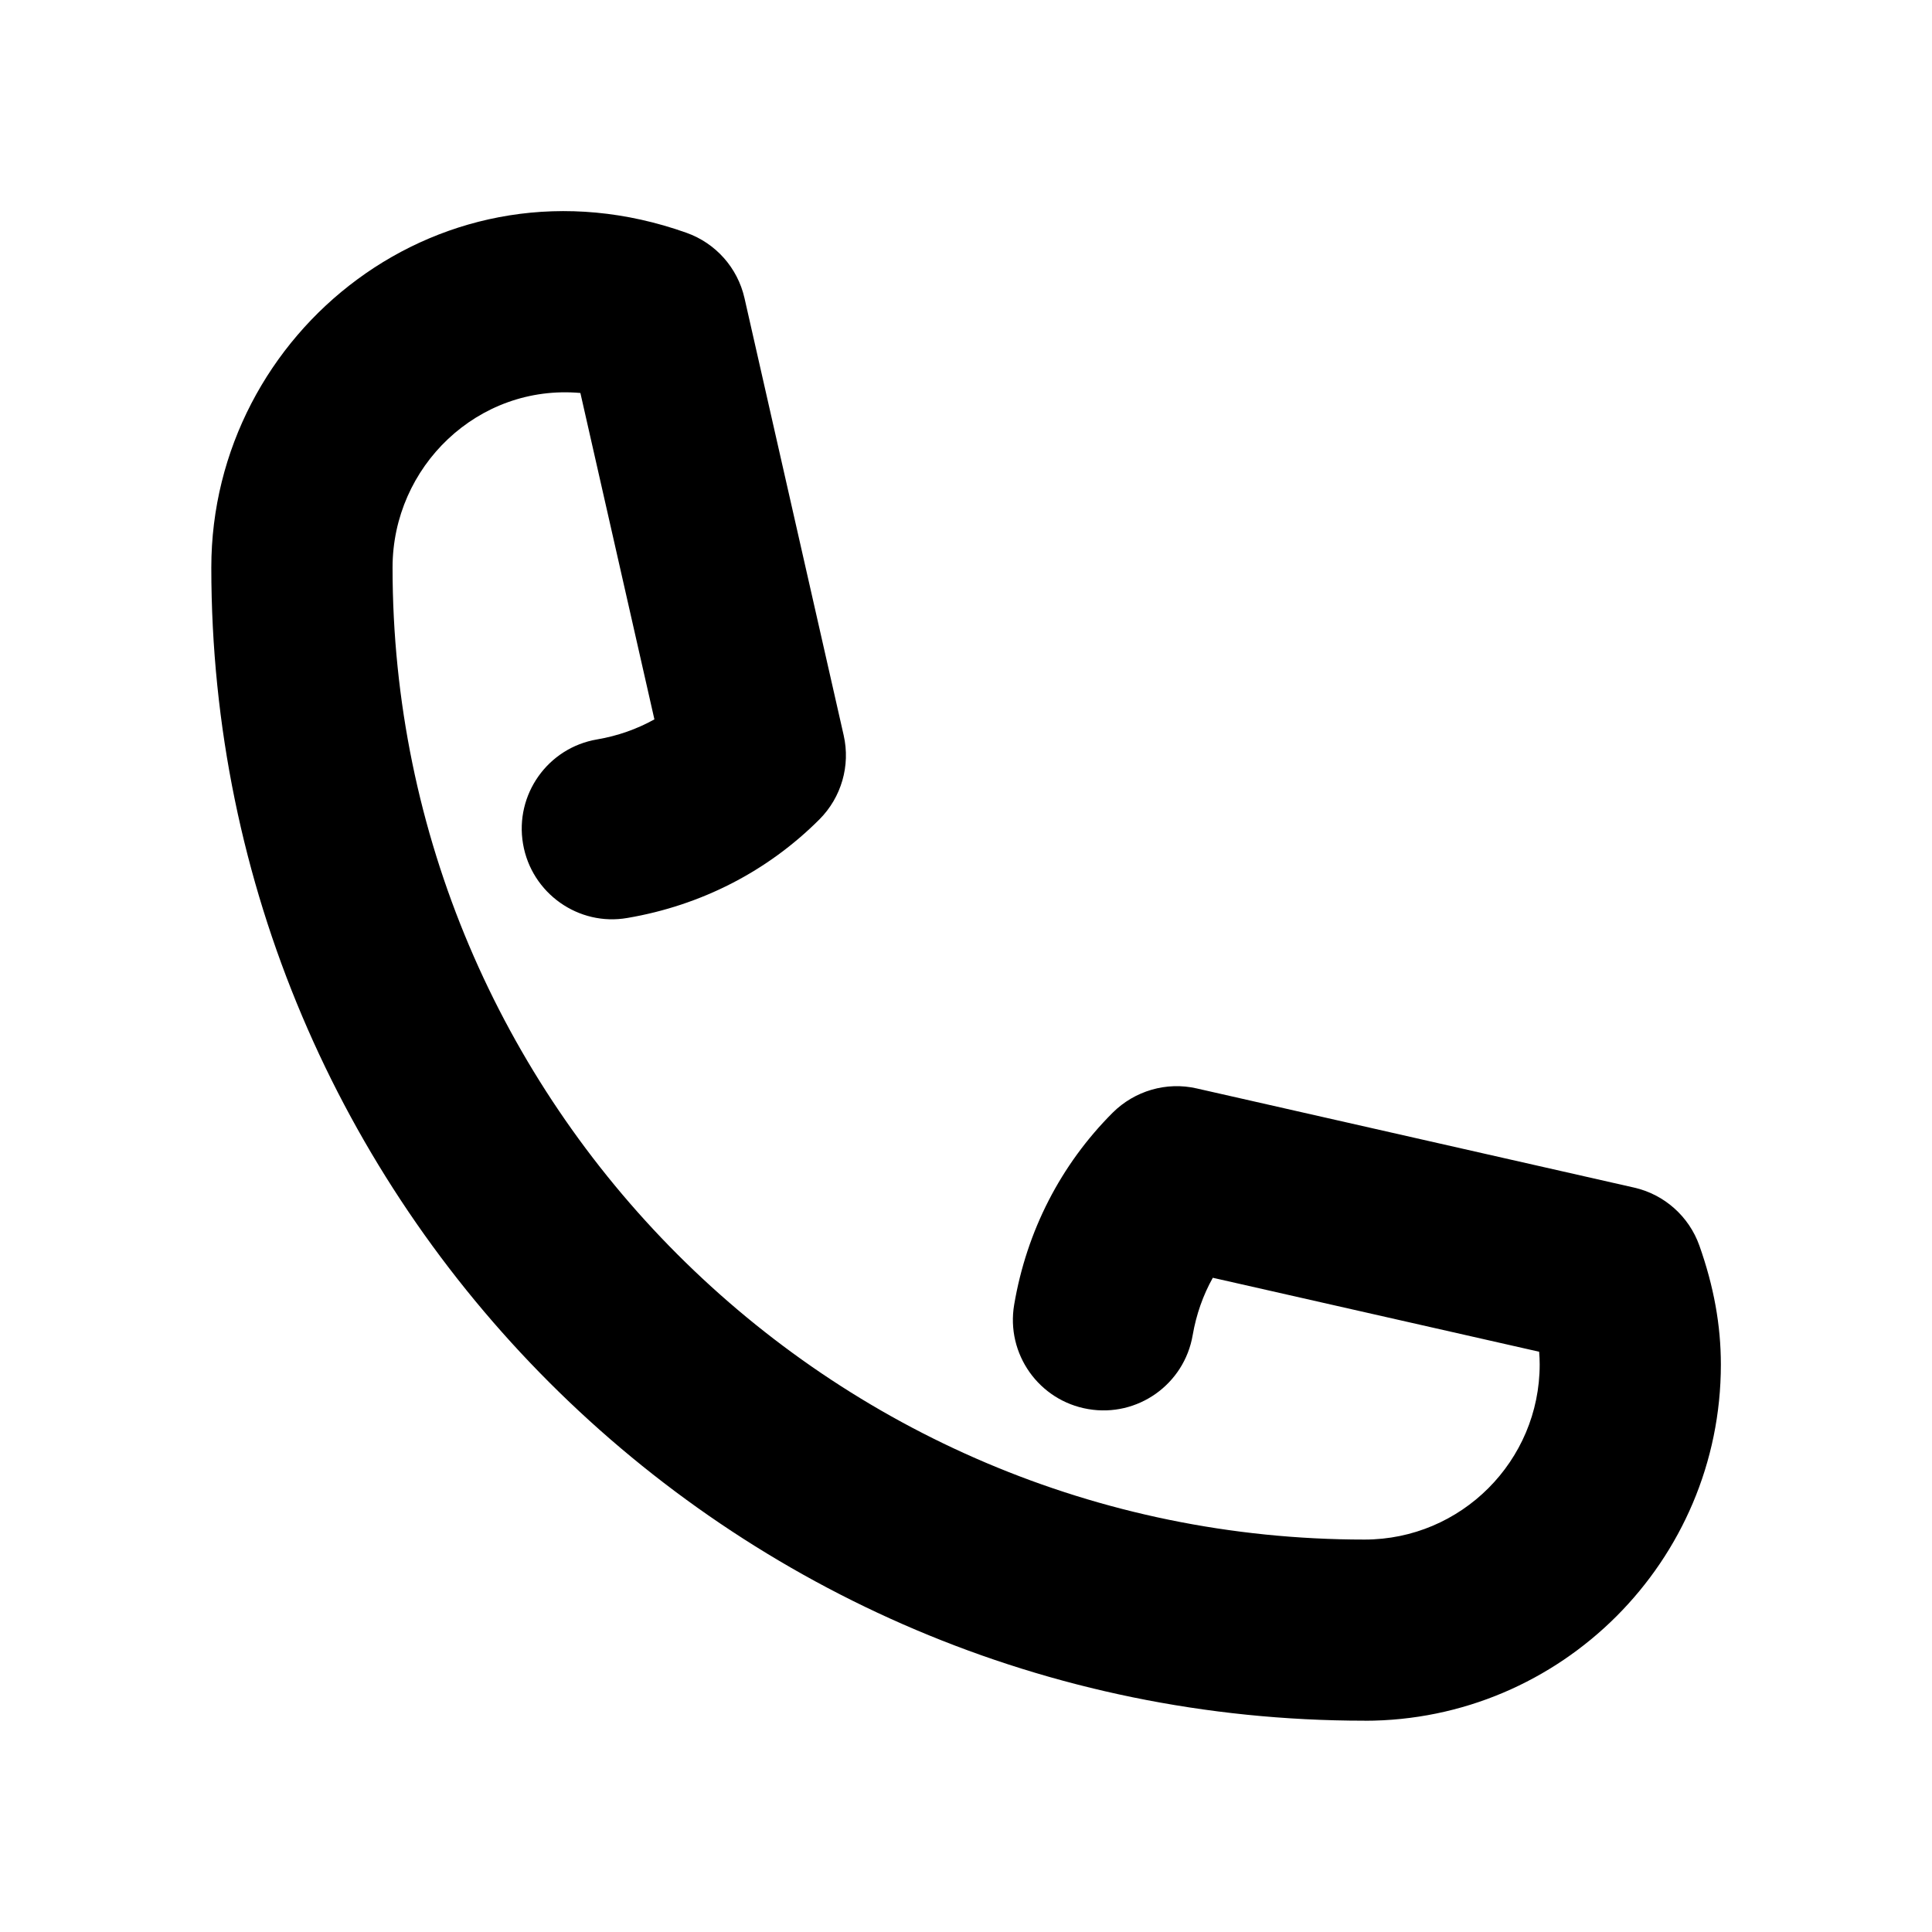 <?xml version="1.0" encoding="UTF-8"?><svg id="a" xmlns="http://www.w3.org/2000/svg" viewBox="0 0 32 32"><path d="M22.6,28.5C12.068,28.5,3.5,19.932,3.5,9.4c0-3.906,3.835-6.98,7.871-5.544,.484,.172,.846,.58,.96,1.081l1.643,7.242c.114,.503-.038,1.028-.402,1.393-.859,.859-1.958,1.424-3.179,1.632-.81,.143-1.591-.409-1.73-1.227-.139-.816,.41-1.592,1.227-1.73,.34-.058,.66-.171,.949-.332l-1.226-5.406c-1.699-.15-3.111,1.221-3.111,2.891,0,8.877,7.223,16.1,16.1,16.1,1.599,0,2.9-1.301,2.9-2.9,0-.069-.003-.14-.009-.211l-5.405-1.225c-.162,.289-.274,.608-.333,.948-.139,.817-.914,1.367-1.73,1.227-.817-.139-1.366-.914-1.227-1.73,.207-1.22,.771-2.318,1.631-3.179,.365-.363,.892-.518,1.393-.402l7.243,1.642c.501,.113,.91,.477,1.082,.961,.239,.675,.356,1.318,.356,1.97,0,3.254-2.647,5.9-5.9,5.9Z"/></svg>